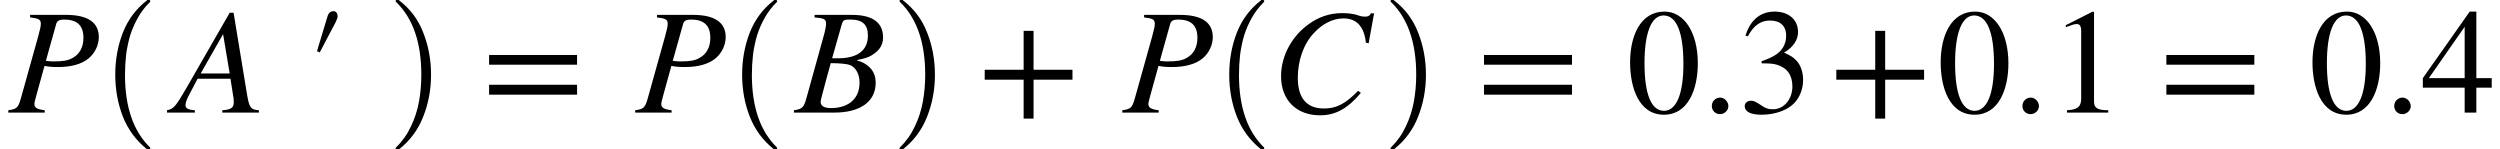 <svg xmlns="http://www.w3.org/2000/svg" xmlns:xlink="http://www.w3.org/1999/xlink" width="200.724pt" height="12pt" viewBox="0 0 200.724 12" version="1.1">
<defs>
<g>
<symbol overflow="visible" id="glyph0-0">
<path style="stroke:none;" d="M 1.75 -7.844 L 1.75 -7.641 C 2.438 -7.562 2.609 -7.469 2.609 -7.141 C 2.609 -6.953 2.562 -6.703 2.406 -6.141 L 1.016 -1.172 C 0.797 -0.391 0.688 -0.281 0 -0.188 L 0 0 L 2.922 0 L 2.922 -0.188 C 2.281 -0.266 2.094 -0.406 2.094 -0.688 C 2.094 -0.859 2.188 -1.109 2.266 -1.438 L 2.906 -3.75 C 3.219 -3.688 3.484 -3.656 3.984 -3.656 C 5.047 -3.656 5.891 -3.891 6.438 -4.344 C 6.938 -4.75 7.266 -5.406 7.266 -6.062 C 7.266 -7.219 6.406 -7.844 4.641 -7.844 Z M 3.844 -7.109 C 3.906 -7.375 4.125 -7.469 4.469 -7.469 C 5.453 -7.469 6.031 -7.062 6.031 -6 C 6.031 -5.219 5.703 -4.688 5.172 -4.391 C 4.797 -4.172 4.375 -4.109 3.641 -4.109 C 3.422 -4.109 3.359 -4.109 3.016 -4.156 Z M 3.844 -7.109 "/>
</symbol>
<symbol overflow="visible" id="glyph0-1">
<path style="stroke:none;" d="M 6.766 0 L 6.766 -0.188 C 6.125 -0.234 6 -0.375 5.828 -1.375 L 4.734 -8.016 L 4.422 -8.016 L 1 -2.062 C 0.094 -0.5 -0.062 -0.297 -0.609 -0.188 L -0.609 0 L 1.625 0 L 1.625 -0.188 C 1.062 -0.219 0.875 -0.359 0.875 -0.594 C 0.875 -0.781 0.969 -1.062 1.141 -1.375 L 1.844 -2.719 L 4.484 -2.719 L 4.734 -1.141 C 4.734 -1.031 4.75 -0.922 4.75 -0.828 C 4.75 -0.422 4.578 -0.234 3.828 -0.188 L 3.828 0 Z M 4.422 -3.141 L 2.094 -3.141 L 3.891 -6.297 Z M 4.422 -3.141 "/>
</symbol>
<symbol overflow="visible" id="glyph0-2">
<path style="stroke:none;" d="M 1.562 -7.844 L 1.562 -7.641 C 2.312 -7.578 2.484 -7.5 2.484 -7.156 C 2.484 -6.969 2.438 -6.688 2.359 -6.391 L 0.906 -1.156 C 0.703 -0.406 0.562 -0.281 -0.094 -0.188 L -0.094 0 L 3.172 0 C 5.109 0 6.469 -0.797 6.469 -2.406 C 6.469 -3.25 5.984 -3.891 4.953 -4.203 L 4.953 -4.219 C 5.469 -4.312 5.922 -4.422 6.281 -4.688 C 6.719 -4.969 7.062 -5.391 7.062 -6.031 C 7.062 -7.219 6.234 -7.844 4.562 -7.844 Z M 2.969 -4.359 L 3.734 -7.047 C 3.859 -7.469 3.969 -7.469 4.438 -7.469 C 5.406 -7.469 5.844 -7.062 5.844 -6.188 C 5.844 -4.984 5 -4.359 3.438 -4.359 Z M 2.859 -3.969 C 3.609 -3.969 4.125 -3.906 4.375 -3.828 C 4.828 -3.672 5.172 -3.141 5.172 -2.406 C 5.172 -1.062 4.234 -0.359 2.859 -0.359 C 2.359 -0.359 2.047 -0.531 2.047 -0.859 C 2.047 -1.016 2.234 -1.625 2.469 -2.547 Z M 2.859 -3.969 "/>
</symbol>
<symbol overflow="visible" id="glyph0-3">
<path style="stroke:none;" d="M 8.266 -7.969 L 8.016 -7.969 C 7.922 -7.781 7.797 -7.703 7.562 -7.703 C 7.453 -7.703 7.312 -7.703 7.062 -7.781 C 6.562 -7.969 6.062 -7.984 5.656 -7.984 C 4.719 -7.984 3.797 -7.672 3.031 -7.109 C 1.719 -6.188 0.797 -4.609 0.797 -2.922 C 0.797 -0.938 2.094 0.219 3.922 0.219 C 5.156 0.219 6.125 -0.297 7.203 -1.578 L 6.984 -1.75 C 5.938 -0.672 5.219 -0.328 4.234 -0.328 C 2.906 -0.328 2.141 -1.109 2.141 -2.781 C 2.141 -4.109 2.562 -5.469 3.438 -6.391 C 4.094 -7.109 4.938 -7.562 5.812 -7.562 C 6.875 -7.562 7.469 -6.891 7.609 -5.609 L 7.828 -5.562 Z M 8.266 -7.969 "/>
</symbol>
<symbol overflow="visible" id="glyph1-0">
<path style="stroke:none;" d="M 4.156 11.578 C 3.281 10.879 2.633 10.004 2.219 8.953 C 1.812 7.91 1.609 6.789 1.609 5.594 C 1.609 4.395 1.812 3.27 2.219 2.219 C 2.633 1.164 3.281 0.301 4.156 -0.375 C 4.156 -0.395 4.176 -0.406 4.219 -0.406 L 4.344 -0.406 C 4.363 -0.406 4.379 -0.395 4.391 -0.375 C 4.41 -0.352 4.422 -0.332 4.422 -0.312 C 4.422 -0.281 4.414 -0.258 4.406 -0.25 C 4.02 0.125 3.695 0.539 3.438 1 C 3.176 1.457 2.969 1.93 2.812 2.422 C 2.664 2.922 2.555 3.438 2.484 3.969 C 2.422 4.508 2.391 5.055 2.391 5.609 C 2.391 8.191 3.062 10.133 4.406 11.438 C 4.414 11.445 4.422 11.469 4.422 11.5 C 4.422 11.52 4.41 11.539 4.391 11.562 C 4.379 11.582 4.363 11.594 4.344 11.594 L 4.219 11.594 C 4.176 11.594 4.156 11.586 4.156 11.578 Z M 4.156 11.578 "/>
</symbol>
<symbol overflow="visible" id="glyph2-0">
<path style="stroke:none;" d="M 0.906 -4.938 L 1.125 -4.828 L 2.406 -7.266 C 2.469 -7.422 2.562 -7.578 2.562 -7.734 C 2.562 -7.938 2.453 -8.141 2.234 -8.141 C 1.891 -8.141 1.781 -7.875 1.703 -7.578 Z M 0.906 -4.938 "/>
</symbol>
<symbol overflow="visible" id="glyph2-1">
<path style="stroke:none;" d="M 7.641 -3.844 L 7.641 -4.625 L 0.578 -4.625 L 0.578 -3.844 Z M 7.641 -1.438 L 7.641 -2.234 L 0.578 -2.234 L 0.578 -1.438 Z M 7.641 -1.438 "/>
</symbol>
<symbol overflow="visible" id="glyph2-2">
<path style="stroke:none;" d="M 7.625 -2.641 L 7.625 -3.438 L 4.5 -3.438 L 4.5 -6.562 L 3.703 -6.562 L 3.703 -3.438 L 0.578 -3.438 L 0.578 -2.641 L 3.703 -2.641 L 3.703 0.484 L 4.5 0.484 L 4.5 -2.641 Z M 7.625 -2.641 "/>
</symbol>
<symbol overflow="visible" id="glyph2-3">
<path style="stroke:none;" d="M 5.719 -3.953 C 5.719 -6.422 4.625 -8.109 3.047 -8.109 C 1.109 -8.109 0.281 -6.156 0.281 -4.031 C 0.281 -2.062 0.953 0.172 3 0.172 C 4.953 0.172 5.719 -1.891 5.719 -3.953 Z M 4.562 -3.906 C 4.562 -1.531 4.016 -0.141 3 -0.141 C 1.969 -0.141 1.438 -1.516 1.438 -3.953 C 1.438 -6.391 1.984 -7.797 2.969 -7.797 C 4.031 -7.797 4.562 -6.391 4.562 -3.906 Z M 4.562 -3.906 "/>
</symbol>
<symbol overflow="visible" id="glyph2-4">
<path style="stroke:none;" d="M 2.172 -0.516 C 2.172 -0.875 1.859 -1.203 1.516 -1.203 C 1.141 -1.203 0.844 -0.906 0.844 -0.531 C 0.844 -0.156 1.125 0.125 1.5 0.125 C 1.859 0.125 2.172 -0.172 2.172 -0.516 Z M 2.172 -0.516 "/>
</symbol>
<symbol overflow="visible" id="glyph2-5">
<path style="stroke:none;" d="M 0.734 -6.125 C 1.219 -7.016 1.781 -7.391 2.516 -7.391 C 3.312 -7.391 3.812 -6.984 3.812 -6.172 C 3.812 -5.438 3.438 -4.891 2.844 -4.562 C 2.609 -4.422 2.297 -4.281 1.844 -4.125 L 1.844 -3.953 C 2.516 -3.953 2.797 -3.922 3.062 -3.844 C 3.891 -3.594 4.312 -3.016 4.312 -2.094 C 4.312 -1.078 3.641 -0.266 2.75 -0.266 C 2.406 -0.266 2.156 -0.328 1.719 -0.641 C 1.375 -0.875 1.188 -0.953 0.984 -0.953 C 0.703 -0.953 0.484 -0.766 0.484 -0.516 C 0.484 -0.078 0.953 0.172 1.844 0.172 C 2.906 0.172 4.047 -0.188 4.625 -0.953 C 4.969 -1.406 5.172 -1.984 5.172 -2.625 C 5.172 -3.25 4.984 -3.797 4.641 -4.172 C 4.391 -4.438 4.172 -4.578 3.641 -4.812 C 4.453 -5.297 4.766 -5.891 4.766 -6.469 C 4.766 -7.453 4.016 -8.109 2.891 -8.109 C 1.641 -8.109 0.891 -7.312 0.547 -6.172 Z M 0.734 -6.125 "/>
</symbol>
<symbol overflow="visible" id="glyph2-6">
<path style="stroke:none;" d="M 4.734 0 L 4.734 -0.188 C 3.828 -0.188 3.594 -0.391 3.594 -0.906 L 3.594 -8.078 L 3.484 -8.109 L 1.328 -7.016 L 1.328 -6.859 L 1.656 -6.969 C 1.875 -7.062 2.078 -7.109 2.203 -7.109 C 2.453 -7.109 2.562 -6.938 2.562 -6.531 L 2.562 -1.141 C 2.562 -0.484 2.297 -0.234 1.422 -0.188 L 1.422 0 Z M 4.734 0 "/>
</symbol>
<symbol overflow="visible" id="glyph2-7">
<path style="stroke:none;" d="M 5.672 -2 L 5.672 -2.766 L 4.438 -2.766 L 4.438 -8.109 L 3.906 -8.109 L 0.141 -2.766 L 0.141 -2 L 3.5 -2 L 3.5 0 L 4.438 0 L 4.438 -2 Z M 3.5 -2.766 L 0.625 -2.766 L 3.5 -6.891 Z M 3.5 -2.766 "/>
</symbol>
<symbol overflow="visible" id="glyph3-0">
<path style="stroke:none;" d="M 0.531 11.594 C 0.469 11.594 0.438 11.562 0.438 11.5 C 0.438 11.469 0.445 11.445 0.469 11.438 C 0.977 10.938 1.379 10.367 1.672 9.734 C 1.973 9.109 2.188 8.445 2.312 7.75 C 2.438 7.051 2.5 6.332 2.5 5.594 C 2.5 3 1.82 1.051 0.469 -0.25 C 0.445 -0.258 0.438 -0.281 0.438 -0.312 C 0.438 -0.375 0.469 -0.406 0.531 -0.406 L 0.672 -0.406 C 0.691 -0.406 0.707 -0.395 0.719 -0.375 C 1.602 0.301 2.25 1.164 2.656 2.219 C 3.07 3.27 3.281 4.395 3.281 5.594 C 3.281 6.789 3.07 7.91 2.656 8.953 C 2.25 10.004 1.602 10.879 0.719 11.578 C 0.707 11.586 0.691 11.594 0.672 11.594 Z M 0.531 11.594 "/>
</symbol>
</g>
</defs>
<g id="surface1">
<g style="fill:rgb(0%,0%,0%);fill-opacity:1;">
  <use xlink:href="#glyph0-0" x="0.668" y="9.039"/>
</g>
<g style="fill:rgb(0%,0%,0%);fill-opacity:1;">
  <use xlink:href="#glyph1-0" x="7.645" y="0.404"/>
</g>
<g style="fill:rgb(0%,0%,0%);fill-opacity:1;">
  <use xlink:href="#glyph0-1" x="14.02" y="9.039"/>
</g>
<g style="fill:rgb(0%,0%,0%);fill-opacity:1;">
  <use xlink:href="#glyph2-0" x="24.547" y="9.039"/>
</g>
<g style="fill:rgb(0%,0%,0%);fill-opacity:1;">
  <use xlink:href="#glyph3-0" x="31.328" y="0.404"/>
</g>
<g style="fill:rgb(0%,0%,0%);fill-opacity:1;">
  <use xlink:href="#glyph2-1" x="38.691" y="9.039"/>
</g>
<g style="fill:rgb(0%,0%,0%);fill-opacity:1;">
  <use xlink:href="#glyph0-0" x="51" y="9.039"/>
</g>
<g style="fill:rgb(0%,0%,0%);fill-opacity:1;">
  <use xlink:href="#glyph1-0" x="57.977" y="0.404"/>
</g>
<g style="fill:rgb(0%,0%,0%);fill-opacity:1;">
  <use xlink:href="#glyph0-2" x="63.84" y="9.039"/>
</g>
<g style="fill:rgb(0%,0%,0%);fill-opacity:1;">
  <use xlink:href="#glyph3-0" x="71.785" y="0.404"/>
</g>
<g style="fill:rgb(0%,0%,0%);fill-opacity:1;">
  <use xlink:href="#glyph2-2" x="78.484" y="9.039"/>
</g>
<g style="fill:rgb(0%,0%,0%);fill-opacity:1;">
  <use xlink:href="#glyph0-0" x="90.109" y="9.039"/>
</g>
<g style="fill:rgb(0%,0%,0%);fill-opacity:1;">
  <use xlink:href="#glyph1-0" x="97.086" y="0.404"/>
</g>
<g style="fill:rgb(0%,0%,0%);fill-opacity:1;">
  <use xlink:href="#glyph0-3" x="102.059" y="9.039"/>
</g>
<g style="fill:rgb(0%,0%,0%);fill-opacity:1;">
  <use xlink:href="#glyph3-0" x="111.207" y="0.404"/>
</g>
<g style="fill:rgb(0%,0%,0%);fill-opacity:1;">
  <use xlink:href="#glyph2-1" x="118.574" y="9.039"/>
</g>
<g style="fill:rgb(0%,0%,0%);fill-opacity:1;">
  <use xlink:href="#glyph2-3" x="130.598" y="9.039"/>
  <use xlink:href="#glyph2-4" x="136.598" y="9.039"/>
  <use xlink:href="#glyph2-5" x="139.598" y="9.039"/>
</g>
<g style="fill:rgb(0%,0%,0%);fill-opacity:1;">
  <use xlink:href="#glyph2-2" x="146.859" y="9.039"/>
</g>
<g style="fill:rgb(0%,0%,0%);fill-opacity:1;">
  <use xlink:href="#glyph2-3" x="155.535" y="9.039"/>
  <use xlink:href="#glyph2-4" x="161.535" y="9.039"/>
  <use xlink:href="#glyph2-6" x="164.535" y="9.039"/>
</g>
<g style="fill:rgb(0%,0%,0%);fill-opacity:1;">
  <use xlink:href="#glyph2-1" x="173.359" y="9.039"/>
</g>
<g style="fill:rgb(0%,0%,0%);fill-opacity:1;">
  <use xlink:href="#glyph2-3" x="185.387" y="9.039"/>
  <use xlink:href="#glyph2-4" x="191.387" y="9.039"/>
  <use xlink:href="#glyph2-7" x="194.387" y="9.039"/>
</g>
</g>
</svg>
